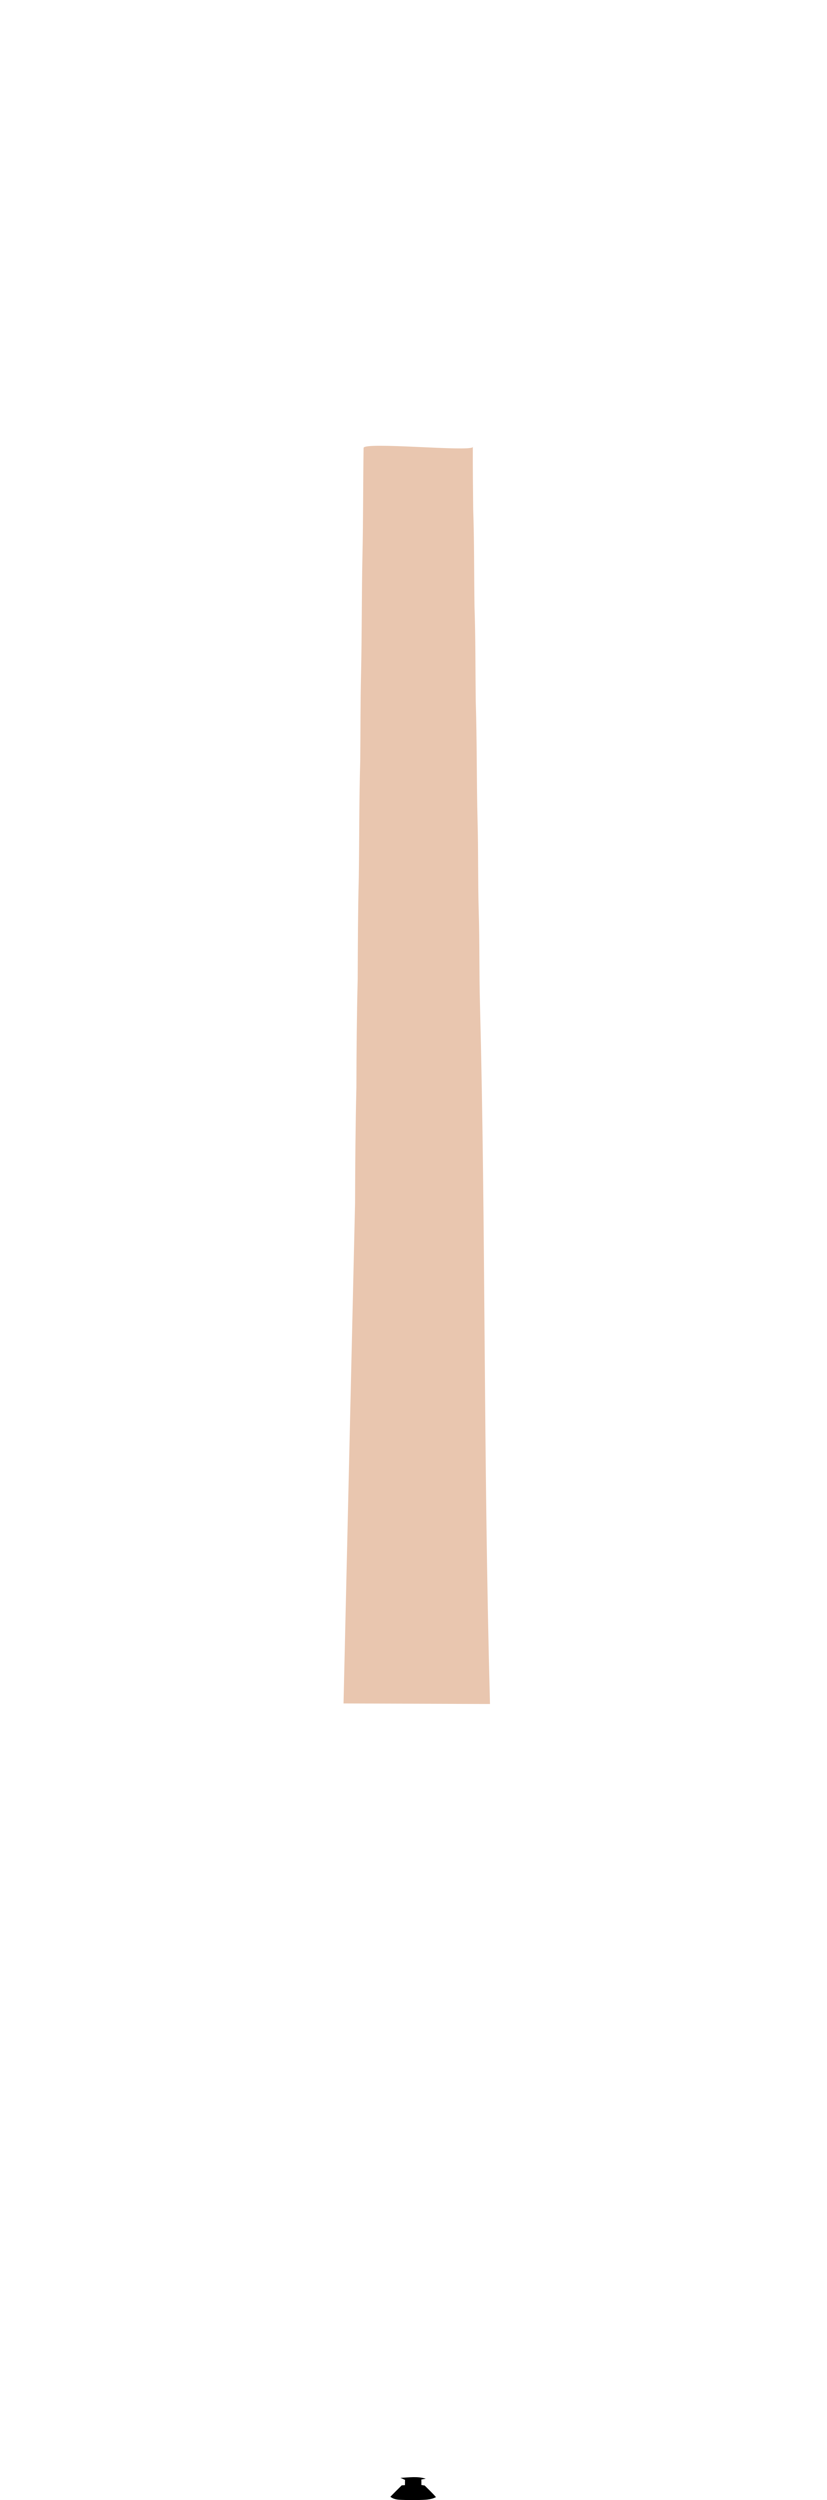 <?xml version="1.0" encoding="UTF-8" standalone="no"?>
<svg
   xmlns:dc="http://purl.org/dc/elements/1.1/"
   xmlns:cc="http://creativecommons.org/ns#"
   xmlns:rdf="http://www.w3.org/1999/02/22-rdf-syntax-ns#"
   xmlns:svg="http://www.w3.org/2000/svg"
   xmlns="http://www.w3.org/2000/svg"
   xmlns:sodipodi="http://sodipodi.sourceforge.net/DTD/sodipodi-0.dtd"
   xmlns:inkscape="http://www.inkscape.org/namespaces/inkscape"
   version="1.1"
   id="Layer_1"
   x="0px"
   y="0px"
   viewBox="-43.54 108.109 635.839 1920"
   enable-background="new -43.54 108.109 2007.081 743.871"
   xml:space="preserve"
   sodipodi:docname="guitar-neck.svg"
   width="635.839"
   height="1920"
   inkscape:version="1.0rc1 (09960d6f05, 2020-04-09)"><defs
   id="defs98" /><sodipodi:namedview
   inkscape:document-rotation="0"
   pagecolor="#ffffff"
   bordercolor="#666666"
   borderopacity="1"
   objecttolerance="10"
   gridtolerance="10"
   guidetolerance="10"
   inkscape:pageopacity="0"
   inkscape:pageshadow="2"
   inkscape:window-width="1920"
   inkscape:window-height="1016"
   id="namedview96"
   showgrid="false"
   inkscape:zoom="0.99646303"
   inkscape:cx="211.64953"
   inkscape:cy="959.10947"
   inkscape:window-x="0"
   inkscape:window-y="0"
   inkscape:window-maximized="1"
   inkscape:current-layer="Layer_1"
   fit-margin-top="0"
   fit-margin-left="0"
   fit-margin-right="0"
   fit-margin-bottom="0" />
<path
   d="m 268.595,2028.109 c -4.08,-0.25 -8.62,0.23 -12,-2.52 2.87,-2.97 5.82,-5.85 8.74,-8.76 0.62,-0.04 1.85,-0.11 2.47,-0.14 0,-1.35 0.02,-2.7 0.05,-4.05 -1.18,-0.51 -2.34,-1.04 -3.5,-1.57 6.43,-0.26 13.21,-1.38 19.43,0.67 -0.84,0.14 -2.51,0.44 -3.35,0.59 0,1.42 0.01,2.85 0.03,4.27 0.62,0.09 1.87,0.27 2.5,0.36 2.91,2.96 5.98,5.77 8.7,8.92 -4.2,2.21 -9.02,2.06 -13.63,2.23 z"
   id="path91"
   inkscape:connector-curvature="0" />
<path
   style="fill:#e9c6af"
   d="m 363.525,343.35 c -2.253,3.777 -83.844,-4.305 -83.98,0.66 -0.42,27.32 -0.259,54.651 -0.859,81.961 -0.67,30.68 -0.399,61.369 -1.109,92.039 -0.52,22.01 -0.382,44.01 -0.602,66.02 -0.91,29.97 -0.679,59.961 -1.119,89.941 -0.69,26.01 -0.72,52.019 -0.85,78.039 -0.69,27.67 -0.93,55.349 -0.99,83.029 -0.71,29.67 -0.931,59.341 -1.031,89.021 -8.869,384.17 0,0 -8.869,384.17 l 112.613,0.435 c -5.17,-193.45 -3.226,-364.949 -7.703,-537.646 -0.66,-23.68 -0.211,-47.379 -0.961,-71.059 -0.64,-22.99 -0.259,-46 -0.879,-69 -0.8,-30.96 -0.42,-61.94 -1.42,-92.9 -0.29,-24.02 -0.101,-48.051 -0.941,-72.051 -0.36,-25.01 -0.15,-50.029 -1.01,-75.029 -0.169,-15.87 -0.355,-31.751 -0.289,-47.631 z"
   transform="translate(-43.54,108.109)"
   id="path194"
   inkscape:connector-curvature="0"
   sodipodi:nodetypes="cccccccccccccccccc" /><path
   d="m 363.525,342.99 c -5.2e-4,0.12 5e-4,0.24 0,0.359 0.066,-0.11 0.073,-0.229 0,-0.359 z"
   transform="translate(-43.54,108.109)"
   id="path192"
   inkscape:connector-curvature="0"
   sodipodi:nodetypes="ccc" /><path
   d="m 363.525,342.99 c -242.35,-228.66 -121.175,-114.33 0,0 z"
   transform="translate(-43.54,108.109)"
   id="path93"
   inkscape:connector-curvature="0"
   sodipodi:nodetypes="cc" />
</svg>
